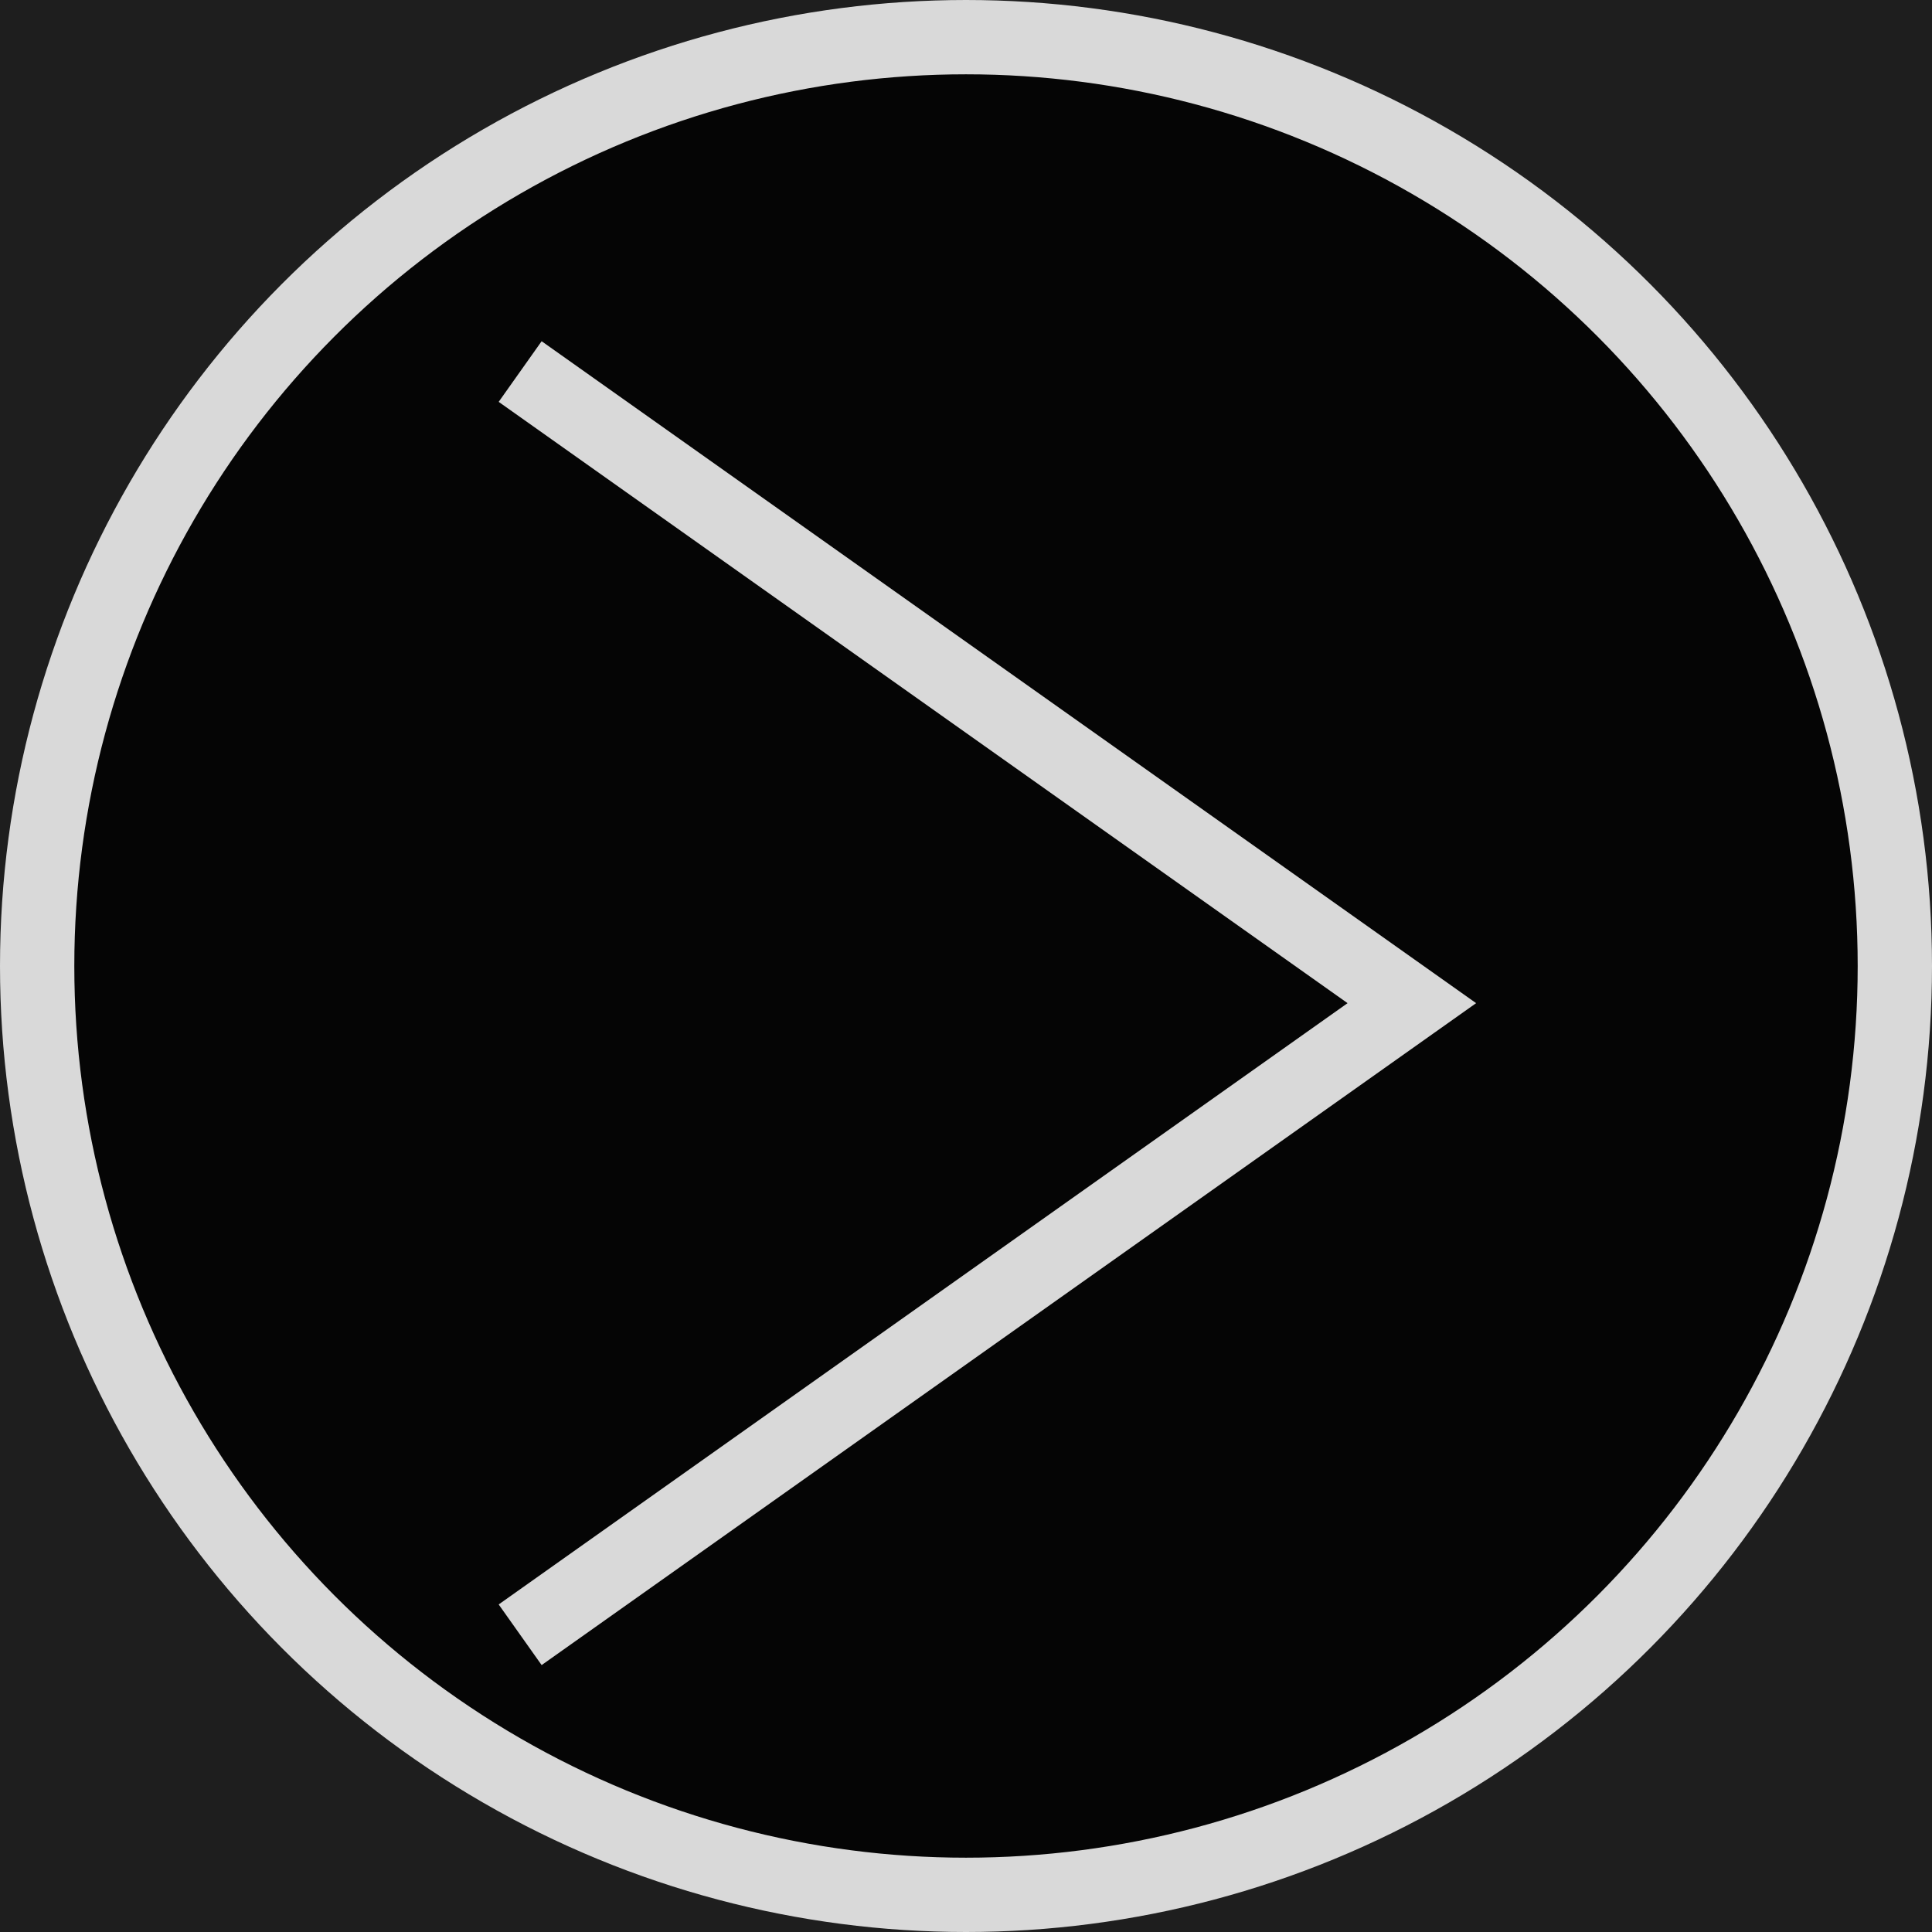<svg width="26" height="26" viewBox="0 0 26 26" fill="none" xmlns="http://www.w3.org/2000/svg">
<rect width="26" height="26" fill="#1E1E1E"/>
<circle cx="13" cy="13" r="12.5" fill="#050505" stroke="#D9D9D9"/>
<path d="M7 5L19 13.5L7 22" stroke="#D9D9D9"/>
</svg>
